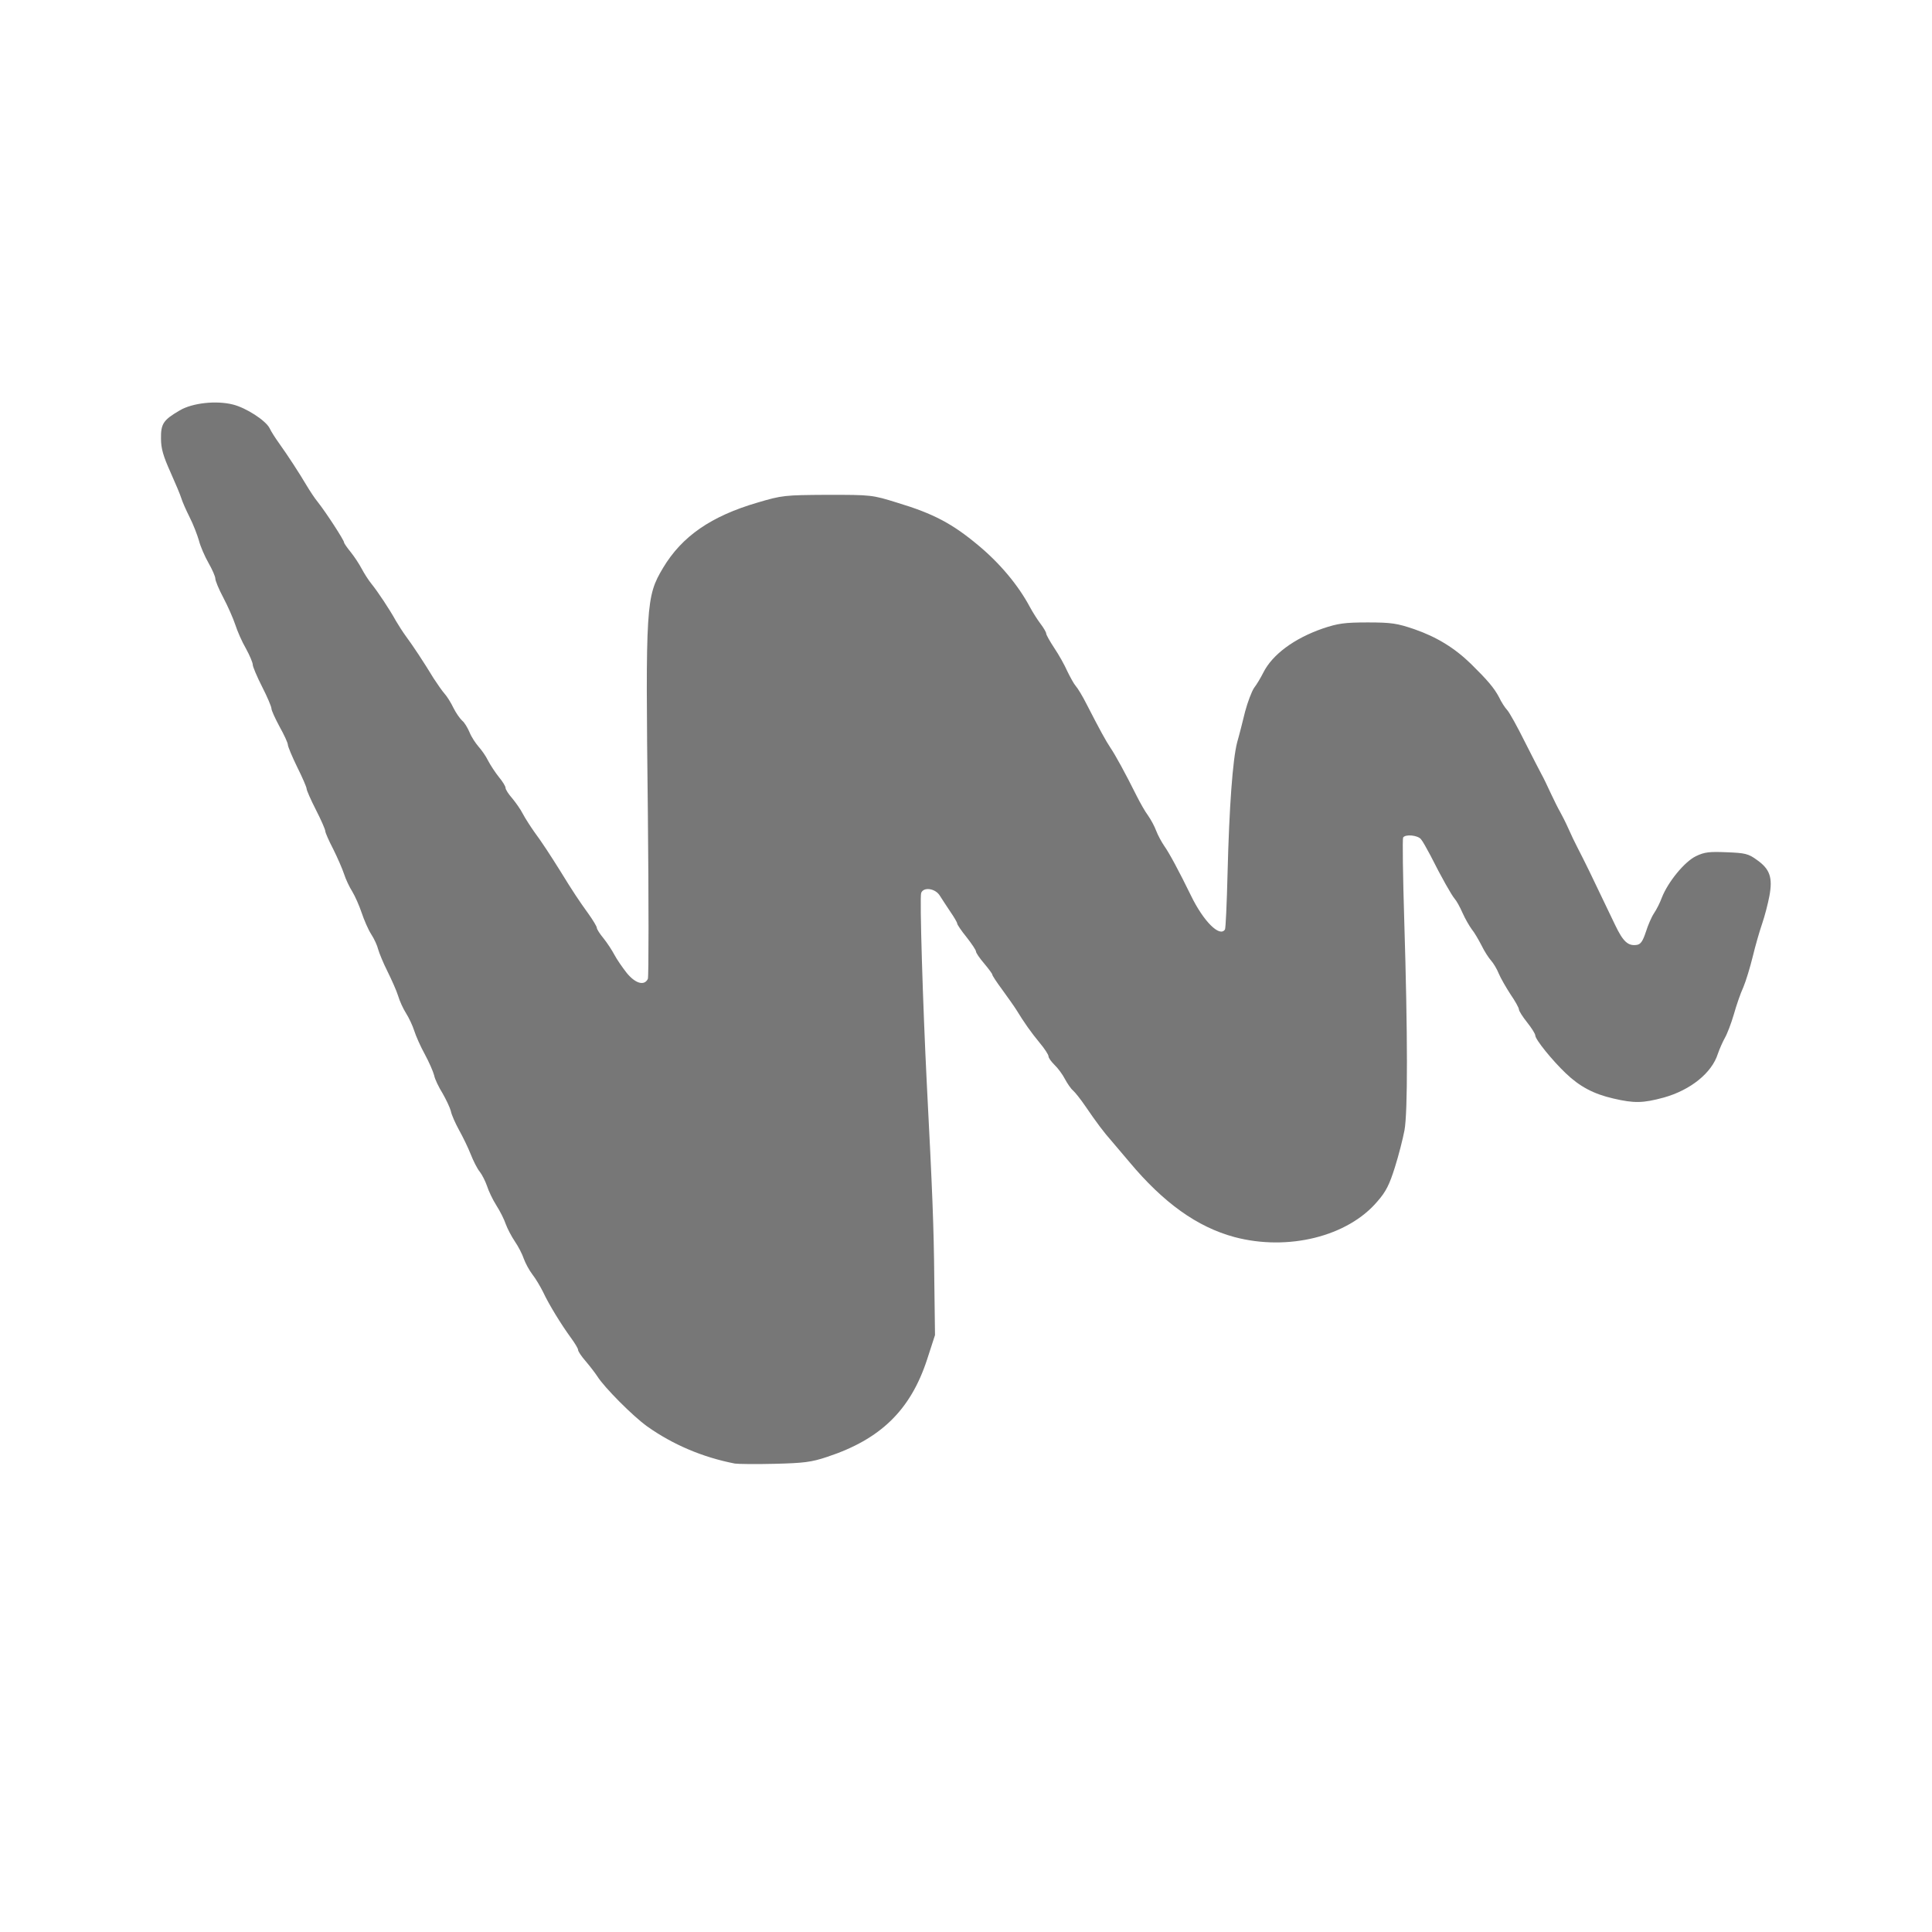 <?xml version="1.0" encoding="UTF-8"?>
<svg width="24px" height="24px" viewBox="0 0 24 24" version="1.1" xmlns="http://www.w3.org/2000/svg" xmlns:xlink="http://www.w3.org/1999/xlink">
    <!-- Generator: Sketch 40.3 (33839) - http://www.bohemiancoding.com/sketch -->
    <title>signature</title>
    <desc>Created with Sketch.</desc>
    <defs></defs>
    <g id="Page-1" stroke="none" stroke-width="1" fill="none" fill-rule="evenodd">
        <g id="signature" fill="#777777">
            <path d="M9.129,18.181 C8.728,18.103 8.359,17.946 8.039,17.719 C7.864,17.594 7.507,17.236 7.42,17.097 C7.393,17.056 7.329,16.972 7.277,16.911 C7.225,16.852 7.181,16.788 7.181,16.768 C7.181,16.751 7.14,16.684 7.091,16.617 C6.972,16.454 6.818,16.204 6.748,16.053 C6.713,15.983 6.655,15.884 6.614,15.832 C6.574,15.78 6.527,15.692 6.507,15.637 C6.489,15.582 6.44,15.486 6.396,15.422 C6.353,15.358 6.303,15.262 6.283,15.207 C6.265,15.152 6.213,15.047 6.166,14.974 C6.12,14.902 6.068,14.791 6.05,14.733 C6.03,14.675 5.989,14.593 5.96,14.556 C5.928,14.518 5.879,14.419 5.847,14.338 C5.815,14.256 5.748,14.119 5.701,14.035 C5.655,13.951 5.608,13.846 5.6,13.8 C5.588,13.756 5.541,13.657 5.498,13.582 C5.451,13.506 5.402,13.407 5.393,13.358 C5.381,13.311 5.329,13.192 5.277,13.096 C5.224,13 5.166,12.869 5.146,12.805 C5.126,12.741 5.079,12.642 5.044,12.587 C5.009,12.532 4.963,12.433 4.945,12.369 C4.925,12.305 4.864,12.169 4.812,12.064 C4.759,11.959 4.71,11.837 4.698,11.794 C4.687,11.747 4.649,11.663 4.611,11.605 C4.573,11.546 4.521,11.424 4.492,11.337 C4.463,11.25 4.41,11.131 4.376,11.075 C4.341,11.02 4.294,10.921 4.274,10.857 C4.253,10.793 4.192,10.654 4.14,10.549 C4.085,10.444 4.041,10.343 4.041,10.325 C4.041,10.305 3.989,10.186 3.925,10.061 C3.861,9.936 3.809,9.817 3.809,9.799 C3.809,9.779 3.756,9.657 3.692,9.529 C3.628,9.398 3.576,9.273 3.576,9.252 C3.576,9.229 3.529,9.127 3.474,9.029 C3.419,8.927 3.372,8.825 3.372,8.802 C3.372,8.779 3.32,8.656 3.256,8.531 C3.192,8.406 3.14,8.281 3.14,8.258 C3.14,8.232 3.102,8.142 3.056,8.058 C3.006,7.973 2.948,7.839 2.922,7.758 C2.896,7.68 2.829,7.528 2.774,7.424 C2.718,7.319 2.675,7.214 2.675,7.188 C2.675,7.162 2.637,7.075 2.59,6.993 C2.544,6.912 2.489,6.787 2.471,6.714 C2.451,6.645 2.401,6.514 2.355,6.424 C2.311,6.336 2.265,6.232 2.253,6.191 C2.241,6.15 2.18,6.005 2.116,5.862 C2.029,5.668 2,5.572 2,5.45 C1.997,5.264 2.029,5.217 2.233,5.098 C2.39,5.005 2.686,4.973 2.893,5.025 C3.058,5.066 3.3,5.223 3.349,5.319 C3.367,5.359 3.422,5.444 3.468,5.508 C3.576,5.659 3.718,5.877 3.809,6.031 C3.849,6.098 3.91,6.191 3.948,6.237 C4.05,6.365 4.274,6.711 4.274,6.738 C4.274,6.749 4.312,6.804 4.358,6.86 C4.402,6.915 4.463,7.008 4.492,7.063 C4.521,7.118 4.576,7.206 4.614,7.252 C4.692,7.348 4.841,7.572 4.919,7.714 C4.948,7.764 5.004,7.851 5.044,7.906 C5.129,8.02 5.265,8.226 5.387,8.427 C5.434,8.499 5.495,8.587 5.524,8.619 C5.553,8.651 5.602,8.729 5.634,8.796 C5.666,8.86 5.716,8.93 5.742,8.953 C5.768,8.973 5.809,9.04 5.832,9.095 C5.855,9.154 5.908,9.232 5.943,9.273 C5.98,9.314 6.036,9.392 6.062,9.447 C6.091,9.503 6.152,9.596 6.196,9.651 C6.242,9.706 6.28,9.767 6.28,9.787 C6.28,9.808 6.318,9.866 6.364,9.918 C6.408,9.971 6.469,10.058 6.495,10.11 C6.524,10.165 6.588,10.264 6.637,10.334 C6.728,10.456 6.838,10.625 6.963,10.825 C7.111,11.067 7.204,11.206 7.306,11.346 C7.364,11.427 7.414,11.509 7.414,11.526 C7.414,11.543 7.452,11.602 7.498,11.657 C7.542,11.712 7.603,11.805 7.632,11.86 C7.661,11.916 7.731,12.017 7.786,12.087 C7.893,12.218 8.004,12.25 8.048,12.16 C8.059,12.131 8.059,11.206 8.048,10.101 C8.018,7.502 8.024,7.412 8.237,7.054 C8.472,6.662 8.833,6.412 9.411,6.243 C9.716,6.153 9.743,6.15 10.278,6.147 C10.824,6.147 10.833,6.147 11.15,6.246 C11.595,6.38 11.83,6.505 12.15,6.772 C12.42,6.996 12.65,7.27 12.795,7.543 C12.83,7.607 12.888,7.7 12.926,7.749 C12.964,7.799 12.996,7.854 12.996,7.869 C12.996,7.886 13.042,7.967 13.098,8.052 C13.153,8.133 13.226,8.264 13.258,8.337 C13.293,8.409 13.339,8.494 13.362,8.52 C13.388,8.549 13.45,8.651 13.499,8.749 C13.668,9.078 13.737,9.203 13.795,9.29 C13.854,9.377 13.976,9.598 14.118,9.883 C14.162,9.971 14.226,10.084 14.261,10.13 C14.296,10.18 14.342,10.264 14.362,10.319 C14.383,10.375 14.429,10.459 14.461,10.506 C14.525,10.596 14.644,10.817 14.796,11.128 C14.95,11.445 15.153,11.648 15.217,11.546 C15.226,11.532 15.24,11.221 15.249,10.854 C15.27,10.014 15.313,9.439 15.368,9.223 C15.395,9.13 15.438,8.959 15.467,8.84 C15.499,8.72 15.549,8.59 15.578,8.546 C15.61,8.505 15.662,8.418 15.694,8.354 C15.807,8.13 16.078,7.93 16.433,7.807 C16.621,7.744 16.703,7.732 16.991,7.732 C17.287,7.732 17.357,7.744 17.569,7.816 C17.845,7.912 18.066,8.046 18.273,8.247 C18.479,8.45 18.561,8.546 18.622,8.662 C18.648,8.718 18.694,8.79 18.724,8.822 C18.753,8.854 18.851,9.032 18.942,9.215 C19.035,9.398 19.128,9.581 19.151,9.622 C19.174,9.662 19.224,9.767 19.264,9.854 C19.305,9.942 19.357,10.046 19.381,10.087 C19.404,10.128 19.45,10.218 19.482,10.29 C19.514,10.363 19.564,10.468 19.593,10.523 C19.703,10.738 19.724,10.779 20.064,11.491 C20.163,11.698 20.224,11.753 20.331,11.738 C20.381,11.732 20.407,11.692 20.445,11.578 C20.471,11.494 20.517,11.389 20.546,11.346 C20.578,11.299 20.622,11.212 20.645,11.148 C20.721,10.956 20.924,10.706 21.067,10.636 C21.174,10.584 21.236,10.578 21.451,10.587 C21.677,10.596 21.718,10.604 21.826,10.683 C21.986,10.796 22.023,10.901 21.98,11.131 C21.962,11.227 21.922,11.381 21.89,11.474 C21.858,11.567 21.805,11.75 21.773,11.884 C21.741,12.014 21.689,12.186 21.657,12.262 C21.622,12.337 21.57,12.488 21.538,12.602 C21.506,12.712 21.456,12.843 21.427,12.893 C21.401,12.939 21.361,13.029 21.34,13.09 C21.265,13.329 21,13.541 20.669,13.634 C20.41,13.704 20.302,13.707 20.041,13.646 C19.796,13.59 19.622,13.497 19.45,13.332 C19.282,13.172 19.072,12.913 19.072,12.863 C19.072,12.843 19.026,12.77 18.971,12.701 C18.915,12.631 18.869,12.558 18.869,12.541 C18.869,12.52 18.822,12.436 18.764,12.352 C18.709,12.267 18.642,12.151 18.619,12.096 C18.596,12.038 18.552,11.965 18.523,11.933 C18.494,11.901 18.439,11.817 18.404,11.744 C18.366,11.671 18.314,11.581 18.282,11.543 C18.253,11.503 18.2,11.413 18.168,11.34 C18.136,11.267 18.093,11.189 18.069,11.163 C18.032,11.119 17.912,10.91 17.767,10.622 C17.723,10.54 17.674,10.45 17.651,10.424 C17.61,10.375 17.459,10.36 17.43,10.404 C17.421,10.418 17.427,10.881 17.444,11.43 C17.488,12.866 17.488,13.817 17.447,14.041 C17.427,14.146 17.375,14.352 17.328,14.5 C17.261,14.713 17.218,14.803 17.11,14.925 C16.741,15.361 15.999,15.544 15.334,15.367 C14.871,15.242 14.453,14.942 14.028,14.433 C13.964,14.358 13.868,14.244 13.816,14.183 C13.708,14.061 13.624,13.948 13.479,13.736 C13.423,13.654 13.356,13.57 13.33,13.547 C13.304,13.526 13.258,13.459 13.229,13.404 C13.199,13.346 13.141,13.268 13.101,13.23 C13.06,13.189 13.025,13.143 13.025,13.122 C13.025,13.102 12.976,13.026 12.915,12.954 C12.807,12.823 12.723,12.704 12.627,12.547 C12.598,12.5 12.519,12.39 12.452,12.297 C12.382,12.203 12.327,12.119 12.327,12.108 C12.327,12.096 12.281,12.035 12.225,11.968 C12.17,11.904 12.124,11.837 12.124,11.82 C12.124,11.802 12.071,11.724 12.007,11.642 C11.943,11.564 11.891,11.485 11.891,11.474 C11.891,11.459 11.853,11.395 11.807,11.328 C11.763,11.261 11.702,11.171 11.676,11.128 C11.621,11.035 11.472,11.014 11.443,11.093 C11.423,11.142 11.464,12.485 11.513,13.459 C11.583,14.814 11.6,15.23 11.606,15.887 L11.615,16.585 L11.516,16.89 C11.31,17.518 10.938,17.879 10.278,18.097 C10.08,18.164 9.984,18.175 9.623,18.184 C9.391,18.19 9.17,18.187 9.129,18.181 L9.129,18.181 Z" id="Shape"></path>
        </g>
    </g>
</svg>